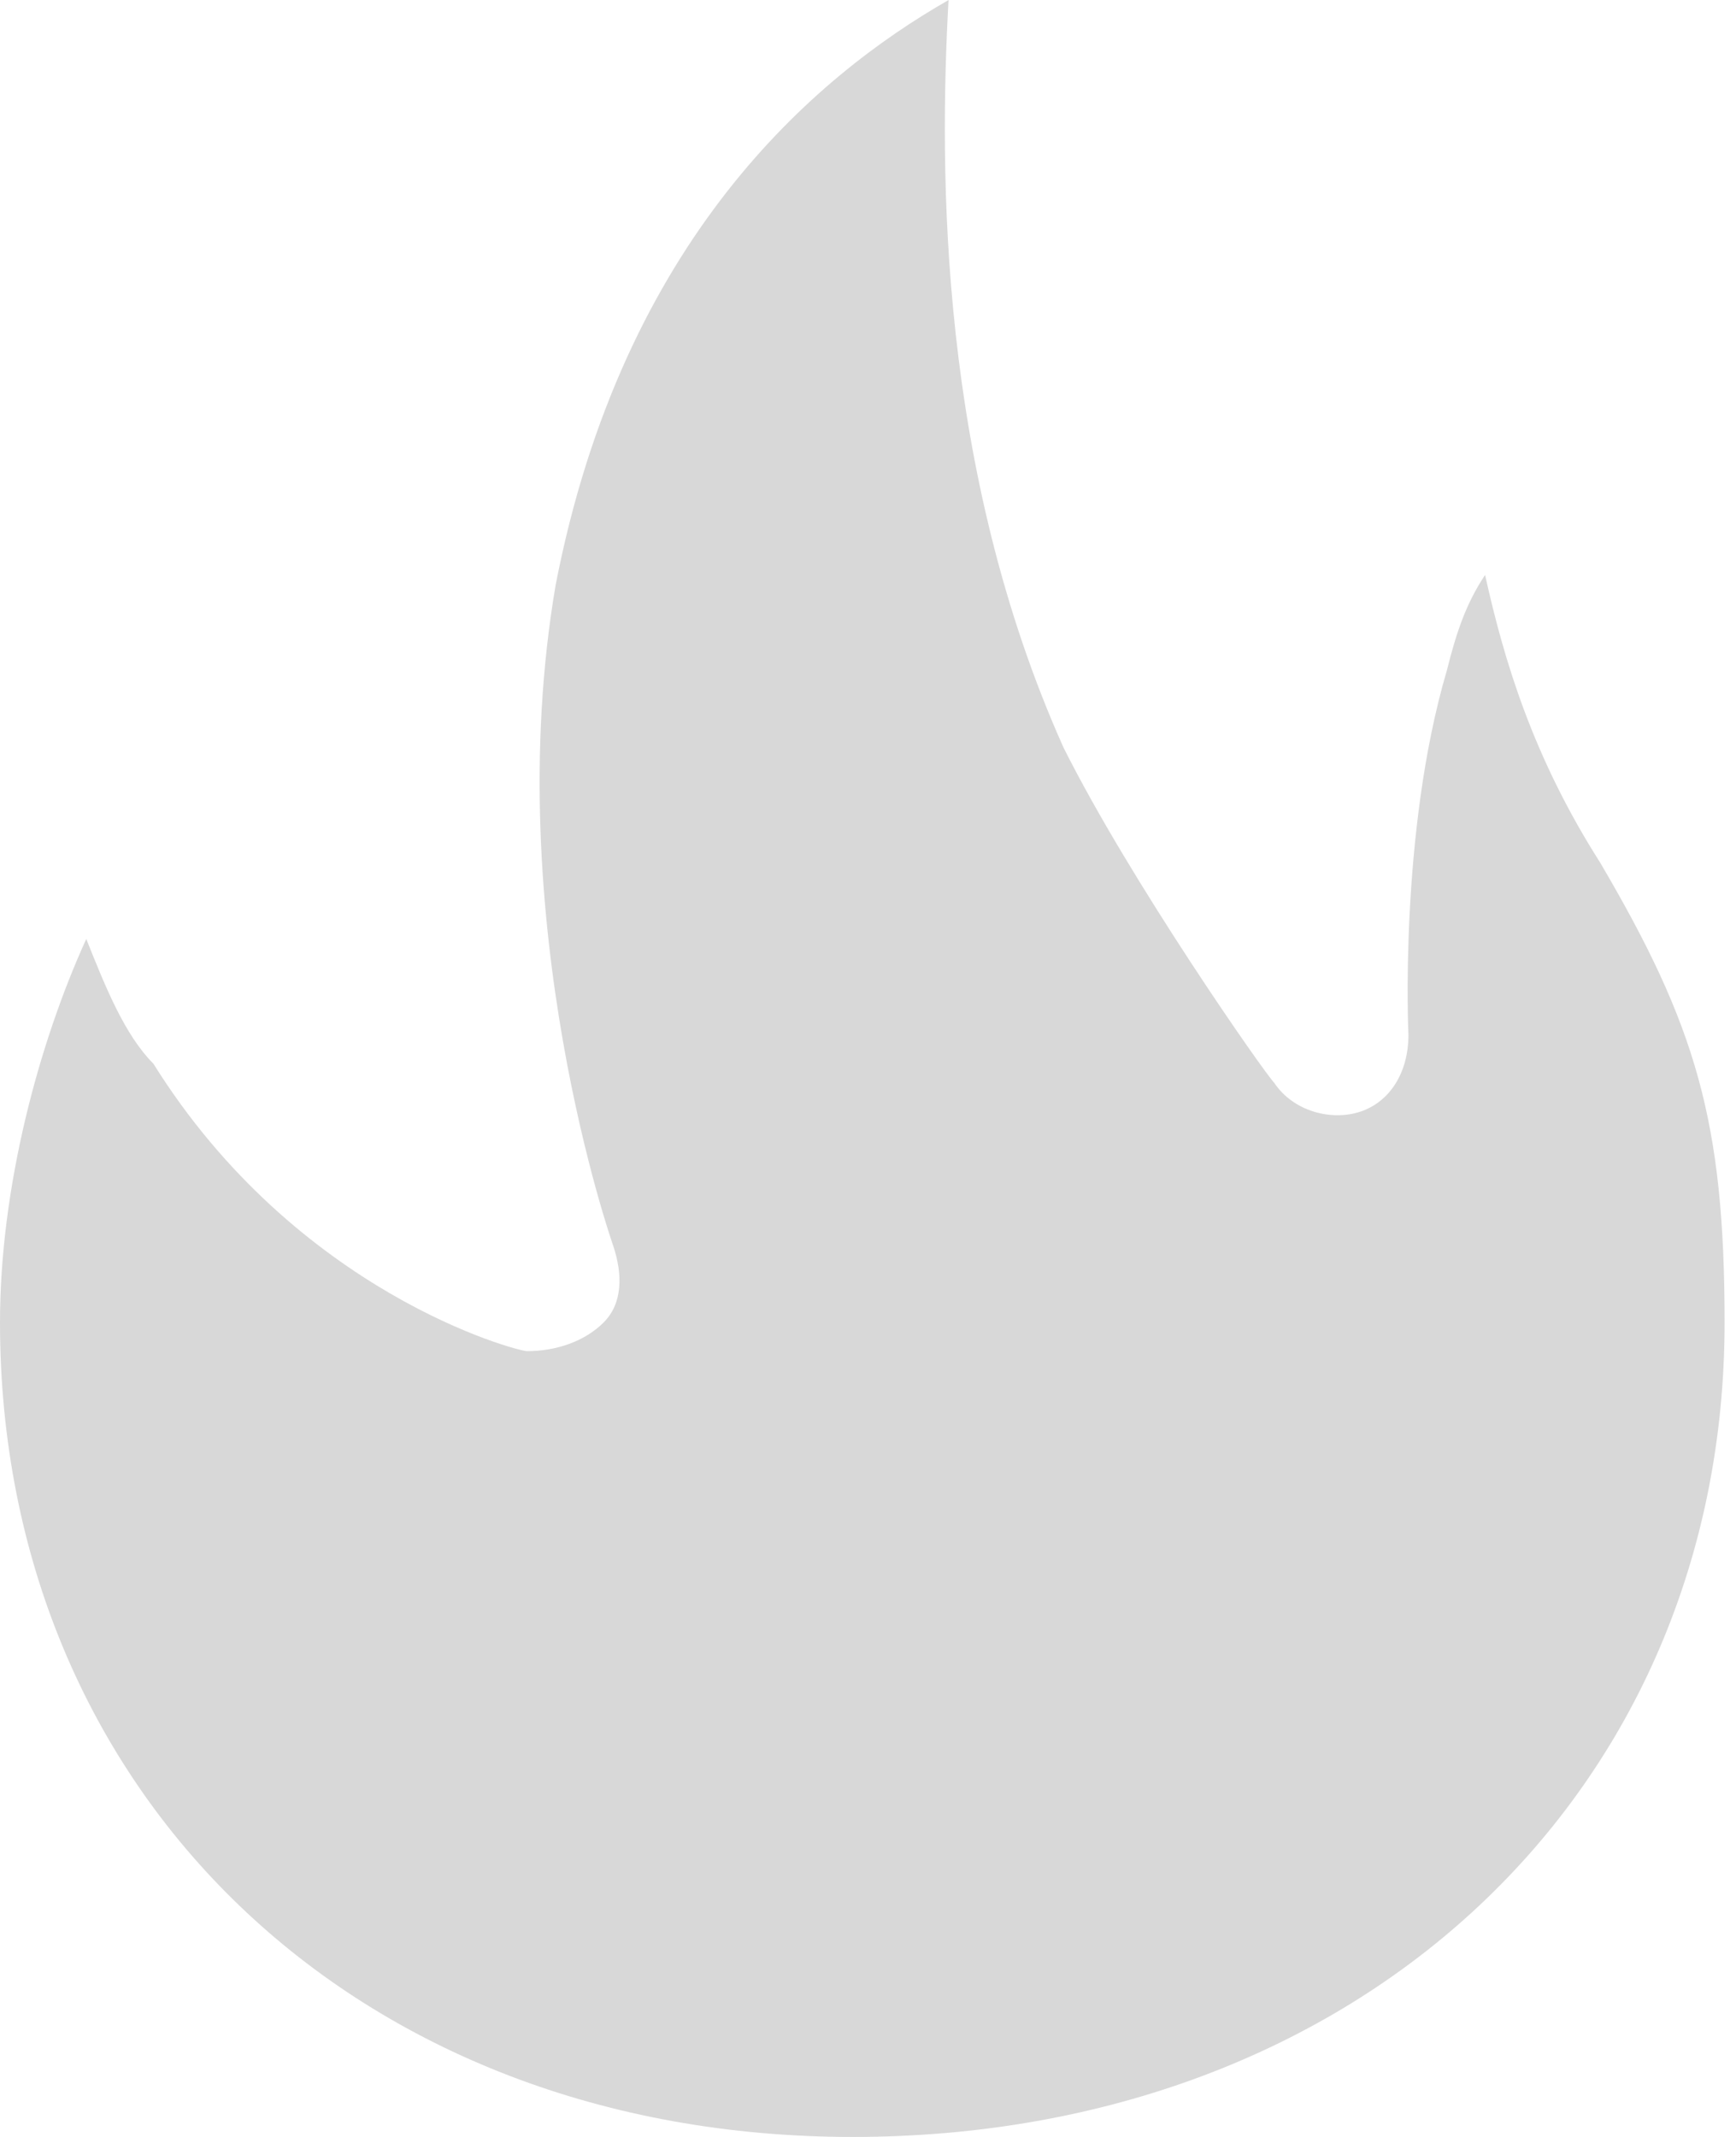 <?xml version="1.0" encoding="utf-8"?>
<!-- Generated by IcoMoon.io -->
<!DOCTYPE svg PUBLIC "-//W3C//DTD SVG 1.1//EN" "http://www.w3.org/Graphics/SVG/1.1/DTD/svg11.dtd">
<svg version="1.1" xmlns="http://www.w3.org/2000/svg" xmlns:xlink="http://www.w3.org/1999/xlink" width="26" height="32" viewBox="0 0 26 32">
<path fill="#d8d8d8" d="M1.291 14.063c-0.718 1.578-1.291 3.731-1.291 5.74 0 7.031 5.309 12.197 12.771 12.197 7.605 0 13.058-5.166 13.058-12.197 0-3.013-0.43-4.448-1.865-6.888-1.004-1.578-1.435-3.013-1.722-4.305-0.287 0.431-0.43 0.861-0.574 1.435-0.718 2.439-0.574 5.453-0.574 5.453 0 0.574-0.287 1.004-0.718 1.148s-1.004 0-1.291-0.43c-0.143-0.143-2.152-3.013-3.157-5.022-1.865-4.161-1.865-8.61-1.722-11.193-2.009 1.148-4.879 3.587-5.883 8.753-0.861 5.022 0.861 9.901 0.861 9.901 0.143 0.43 0.143 0.861-0.143 1.148s-0.717 0.43-1.148 0.43c-0.144 0-3.444-0.861-5.596-4.305-0.43-0.431-0.718-1.148-1.004-1.865z"></path>
</svg>
